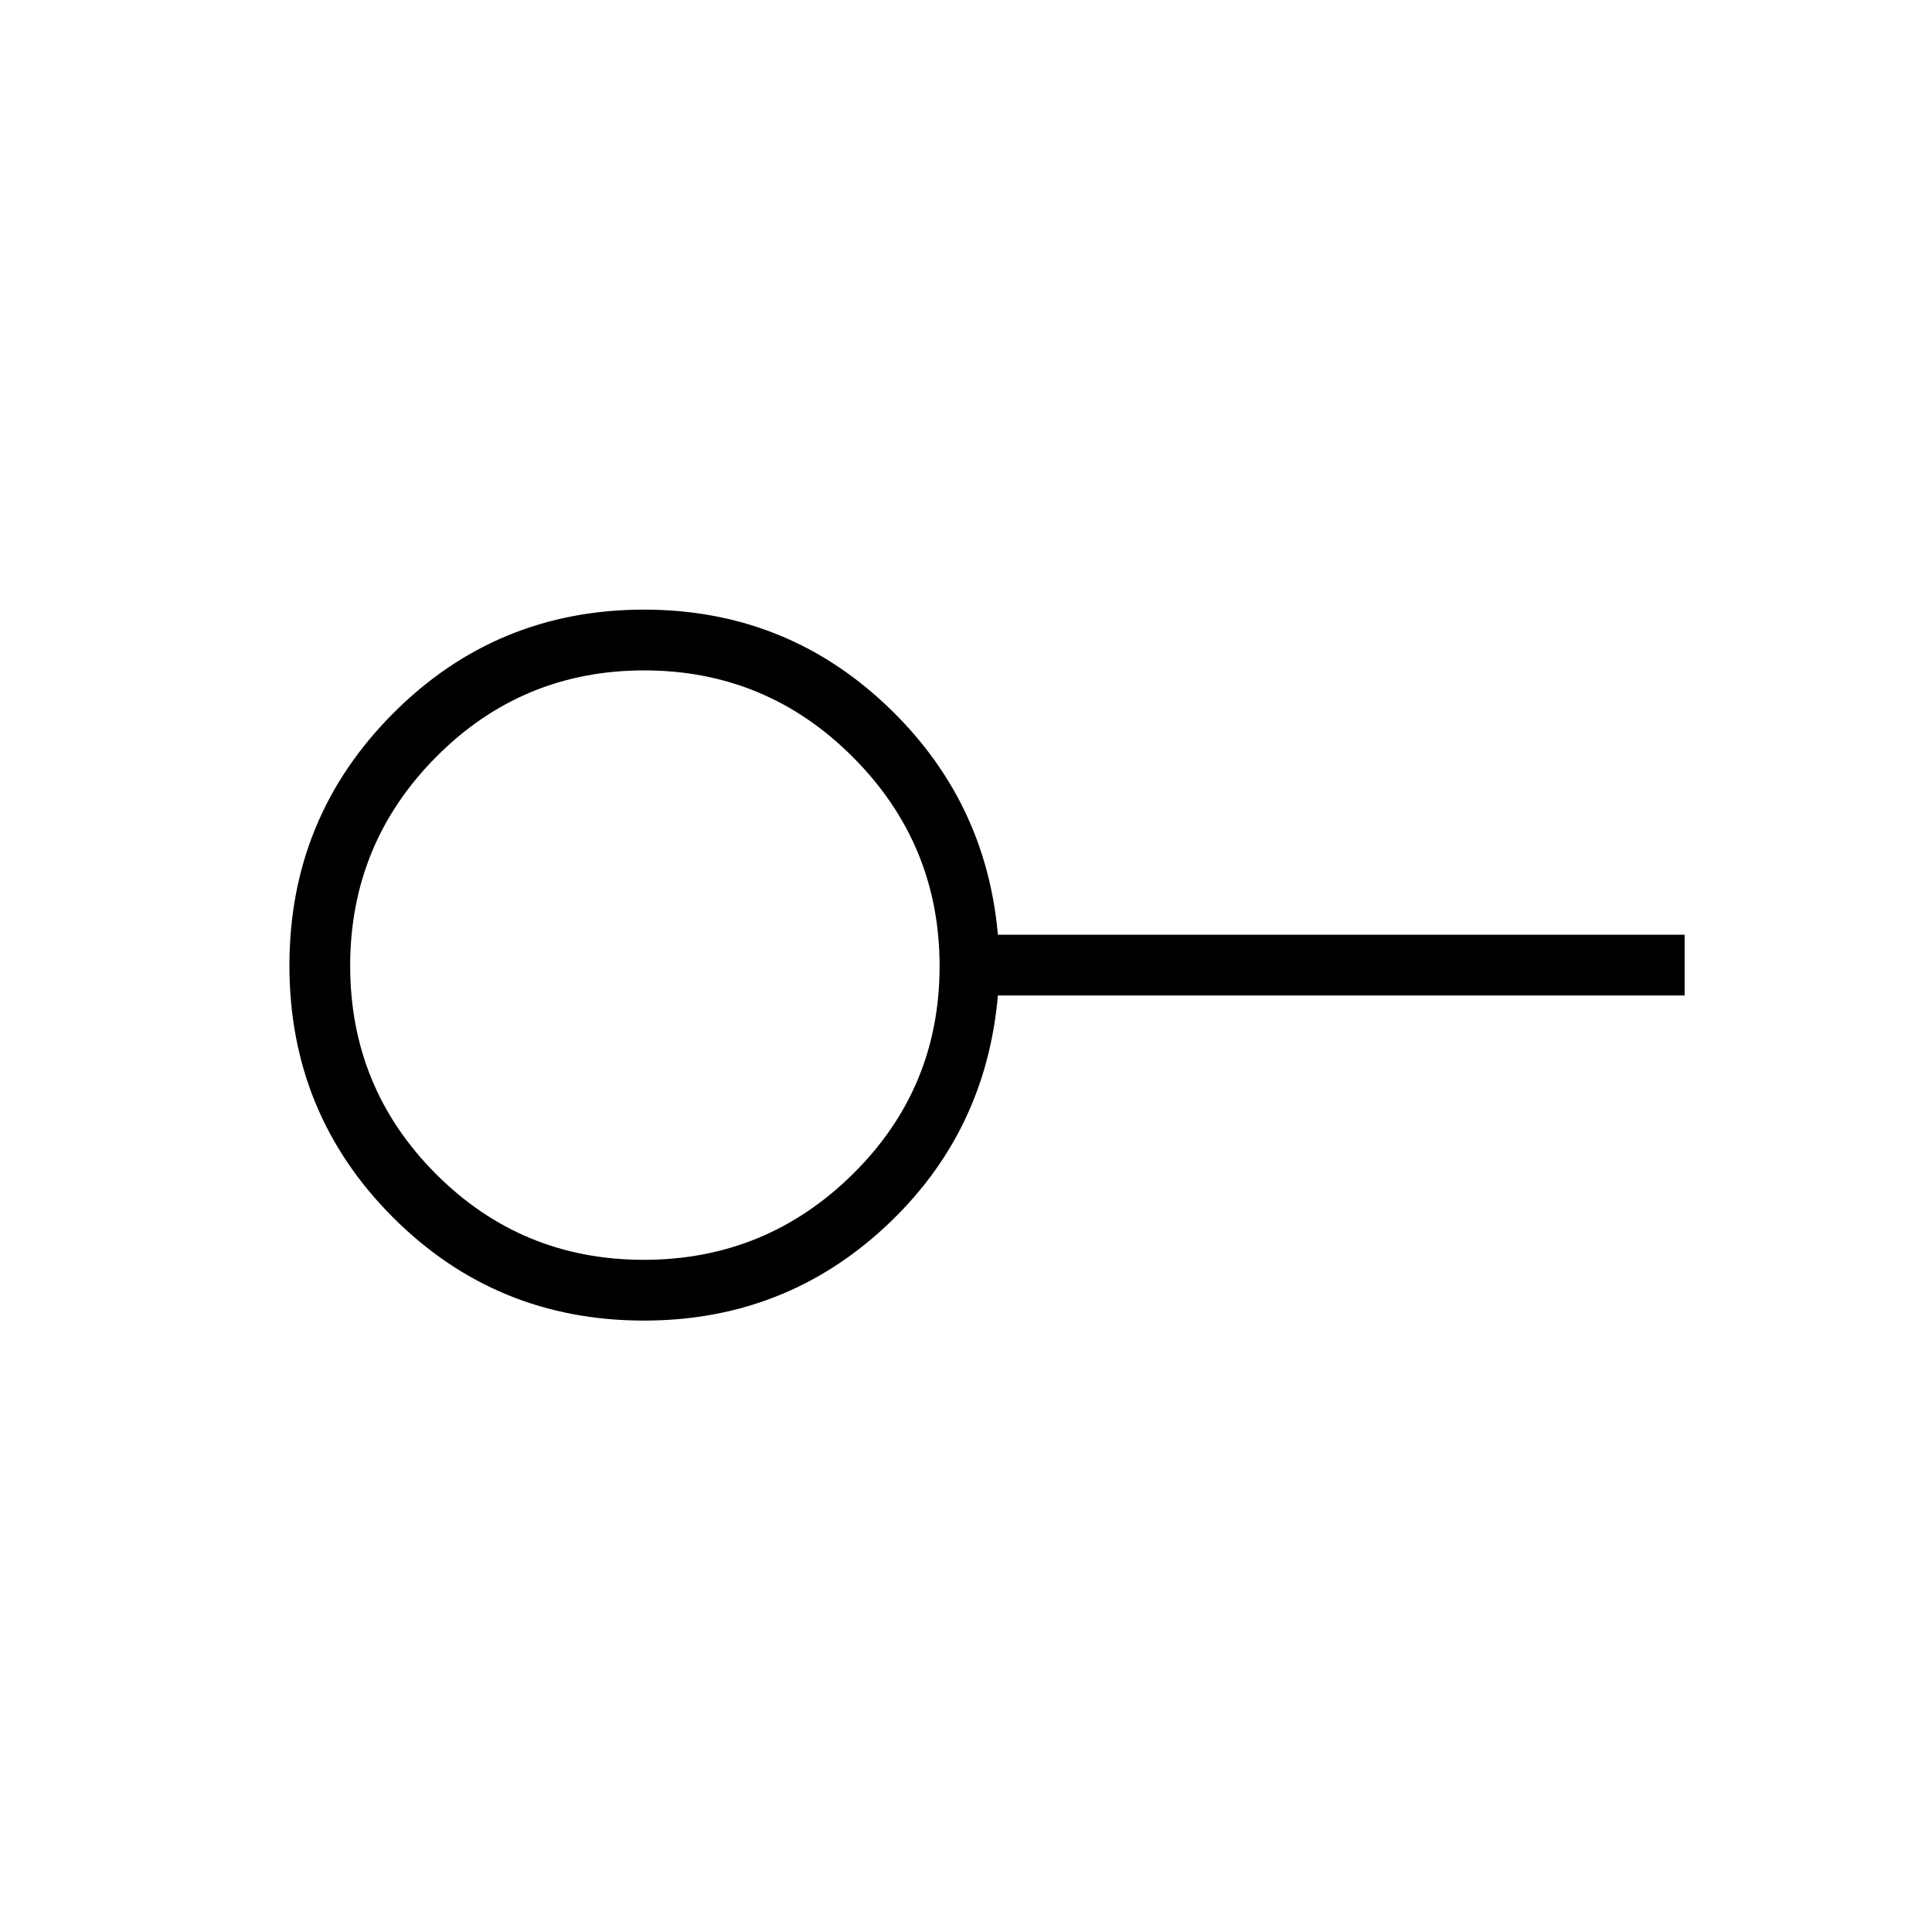 <svg xmlns="http://www.w3.org/2000/svg" height="48" viewBox="0 -960 960 960" width="48"><path d="M319.88-334q60.72 0 103.86-42.58t43.14-103.3q0-60.72-43.02-103.86t-103.74-43.14q-60.72 0-103.42 43.02T174-480.12q0 60.72 42.58 103.42t103.3 42.7Zm.11 30.19q-73.59 0-124.89-51.45-51.29-51.46-51.29-124.96 0-73.51 51.4-125.18 51.4-51.68 124.83-51.68 69.58 0 119.69 46.91 50.12 46.9 56.12 114.63h341.23v30.19H495.85q-6 68.62-56.14 115.08-50.14 46.46-119.72 46.46ZM320-480Z"/></svg>